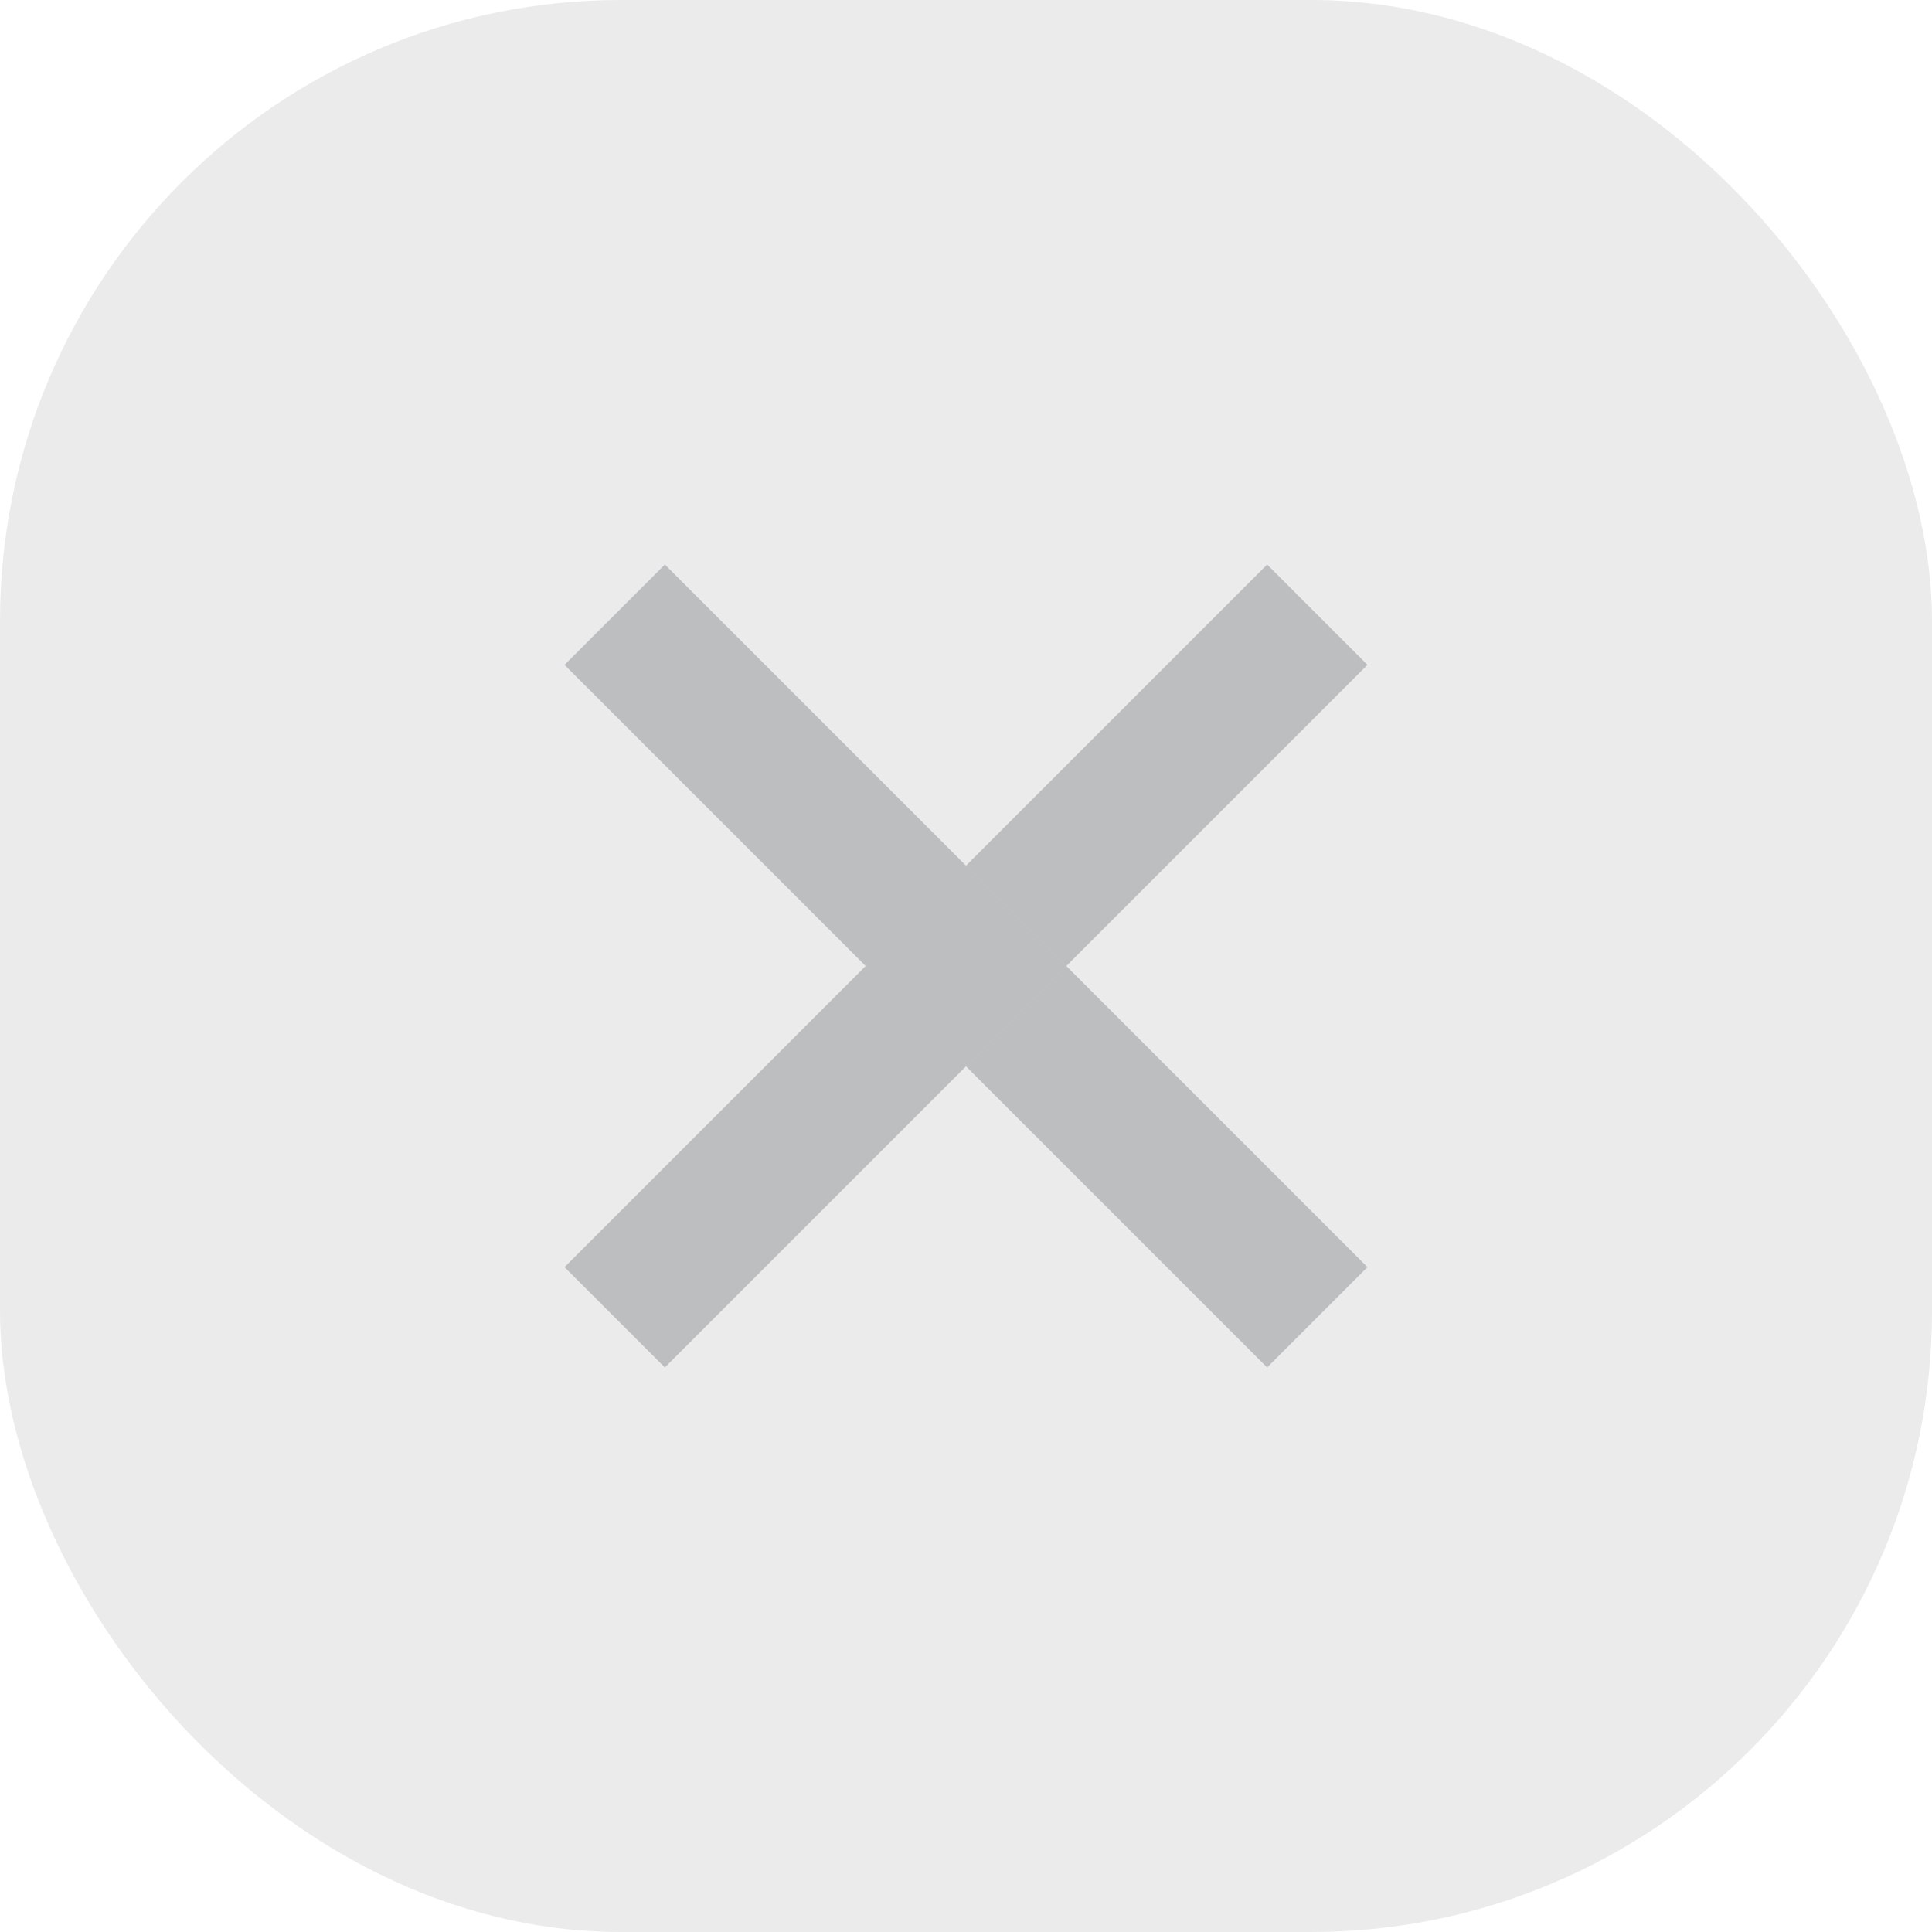 <svg width="35" height="35" viewBox="0 0 35 35" fill="none" xmlns="http://www.w3.org/2000/svg">
<rect width="35" height="35" rx="11.25" fill="#35383E" fill-opacity="0.1"/>
<path fill-rule="evenodd" clip-rule="evenodd" d="M17.5 19.318L22.955 24.773L24.773 22.955L19.318 17.5L24.773 12.045L22.955 10.227L17.5 15.682L12.045 10.227L10.227 12.045L15.682 17.5L10.227 22.955L12.045 24.773L17.5 19.318ZM17.5 19.318L19.318 17.5L17.5 15.682L15.682 17.5L17.5 19.318Z" fill="#35383E" fill-opacity="0.25"/>
<path d="M17.5 19.318L19.318 17.5L17.5 15.682L15.682 17.5L17.5 19.318Z" fill="#35383E" fill-opacity="0.25"/>
</svg>
